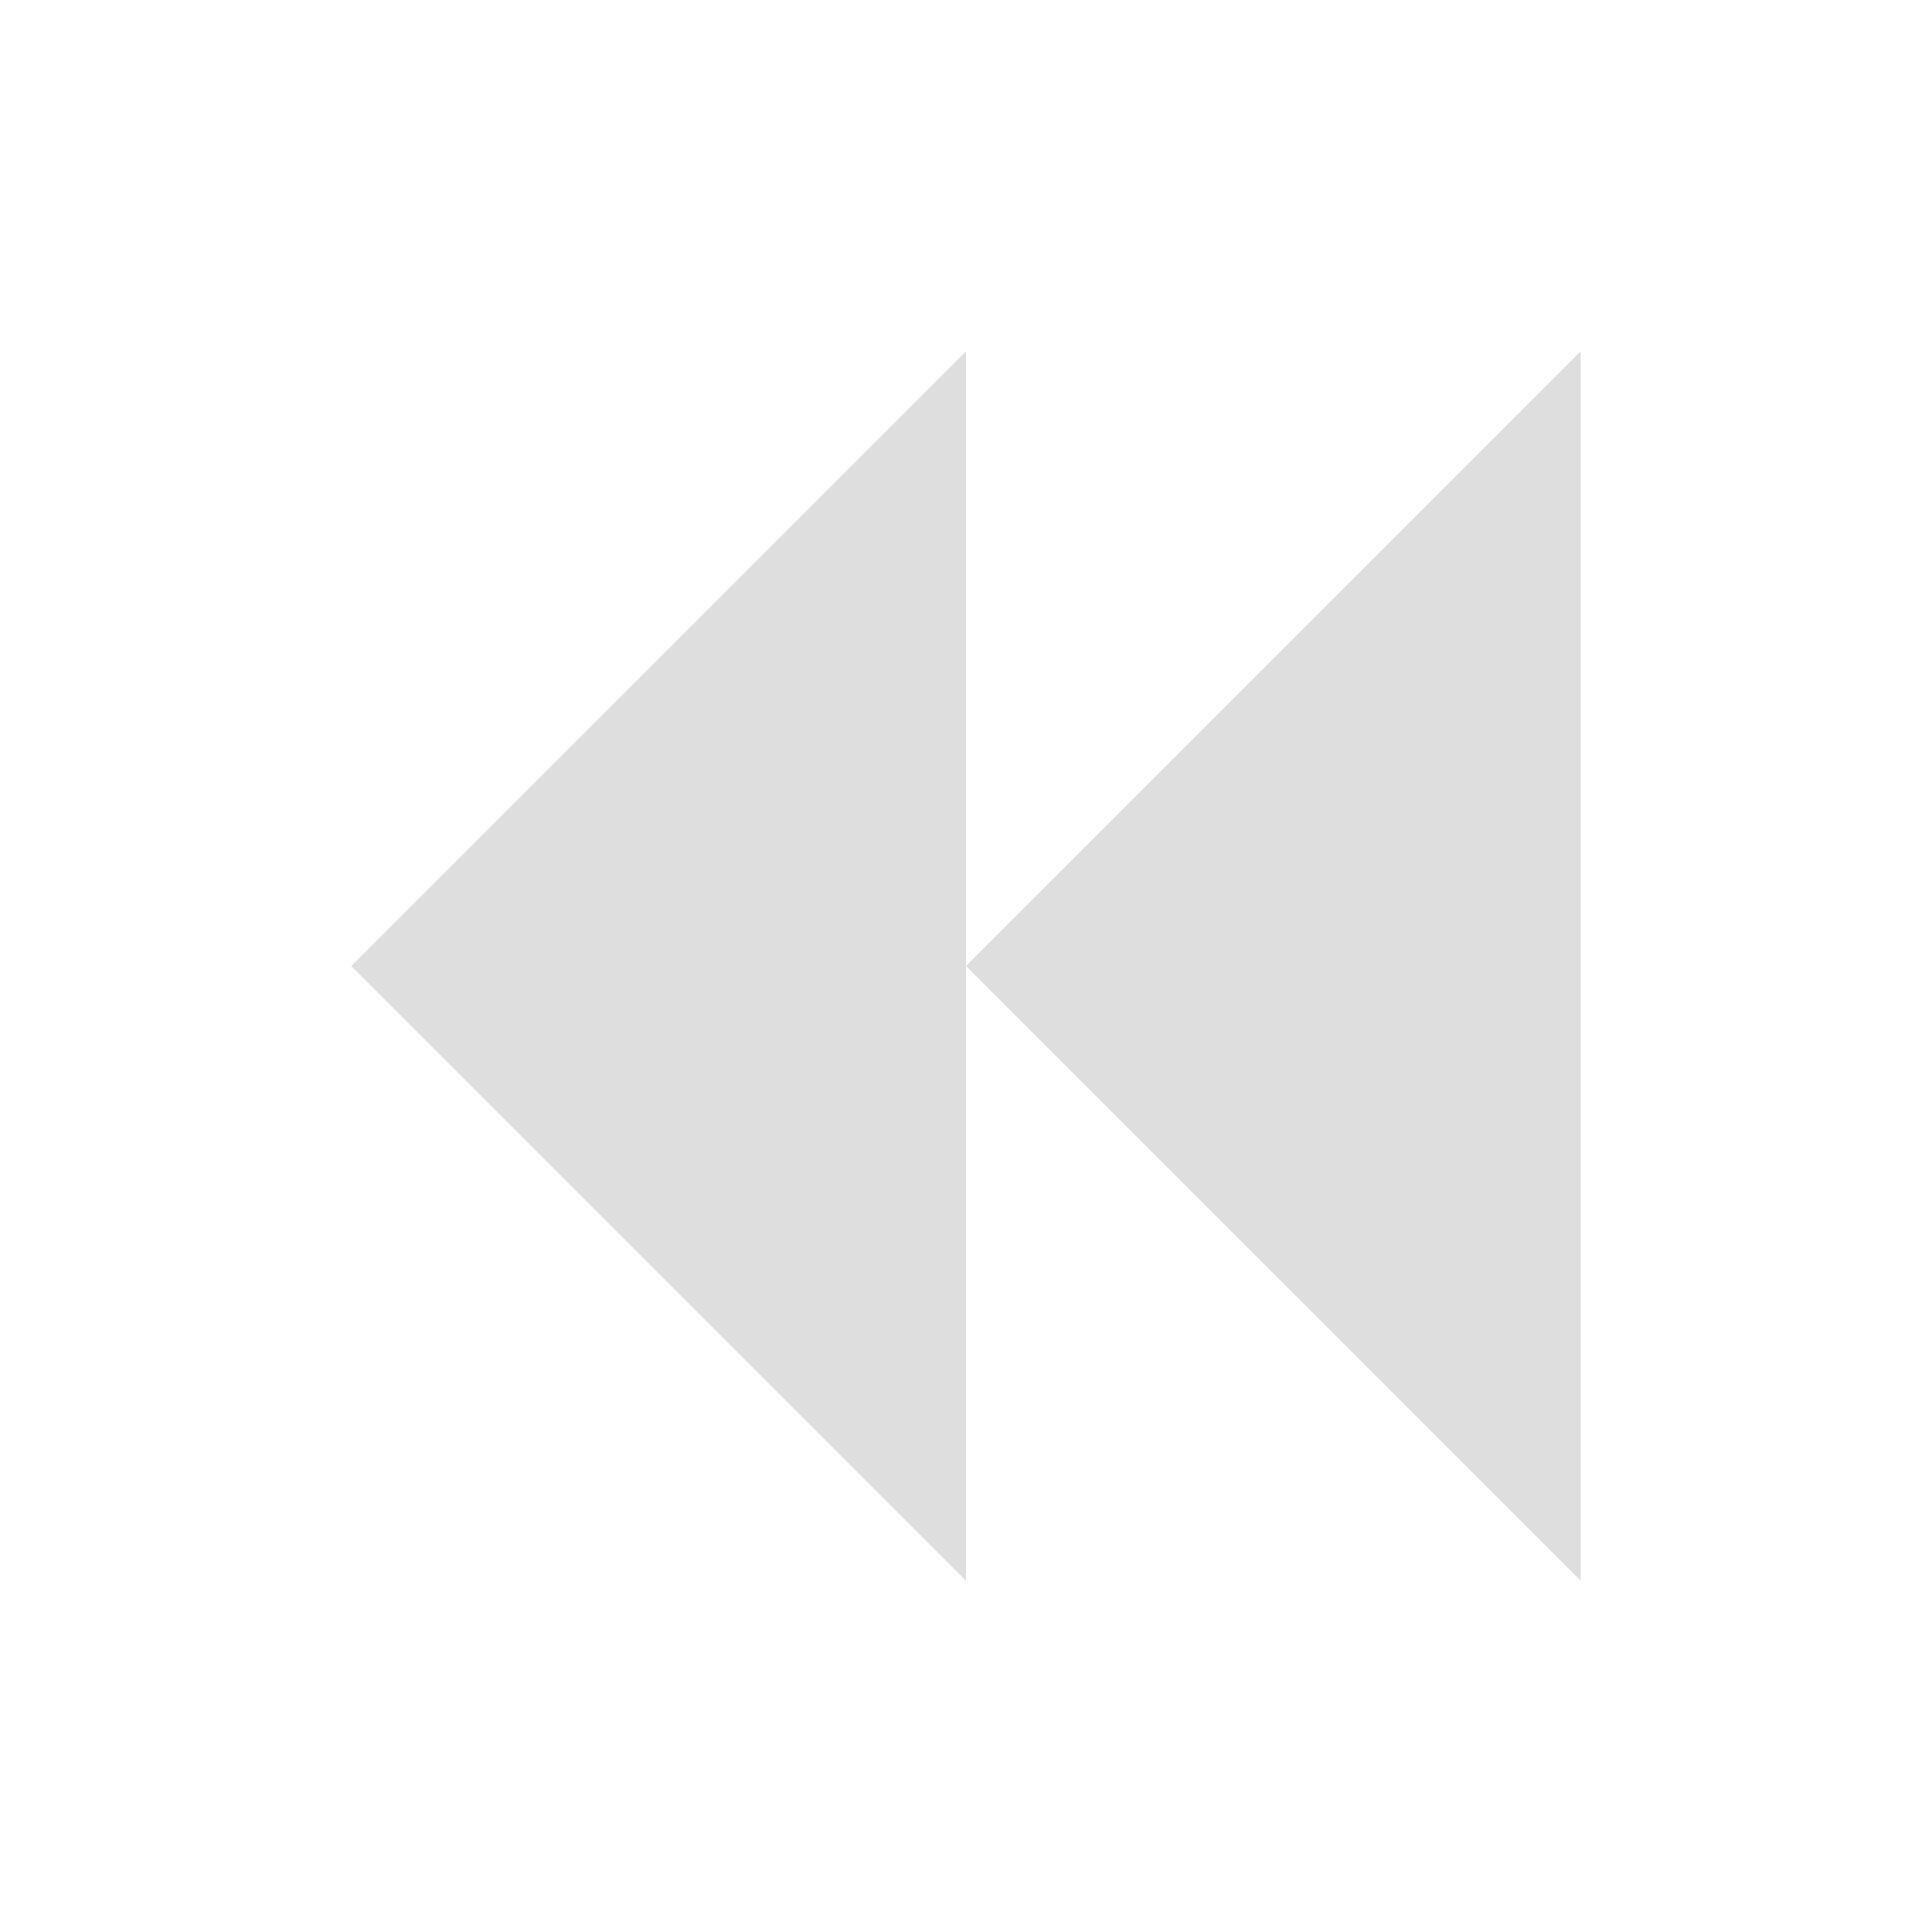 <?xml version='1.0' encoding='ASCII'?>
<svg xmlns="http://www.w3.org/2000/svg" viewBox="0 0 22 22">
<defs><style id="current-color-scheme" type="text/css">.ColorScheme-Contrast{color:#dedede; fill:currentColor;}</style></defs><path d="m11 4-7 7 7 7v-7Zm0 7 7 7V4z" class="ColorScheme-Contrast" style="fill-opacity:1;stroke:none;fill:currentColor" fill="currentColor"/>
</svg>
